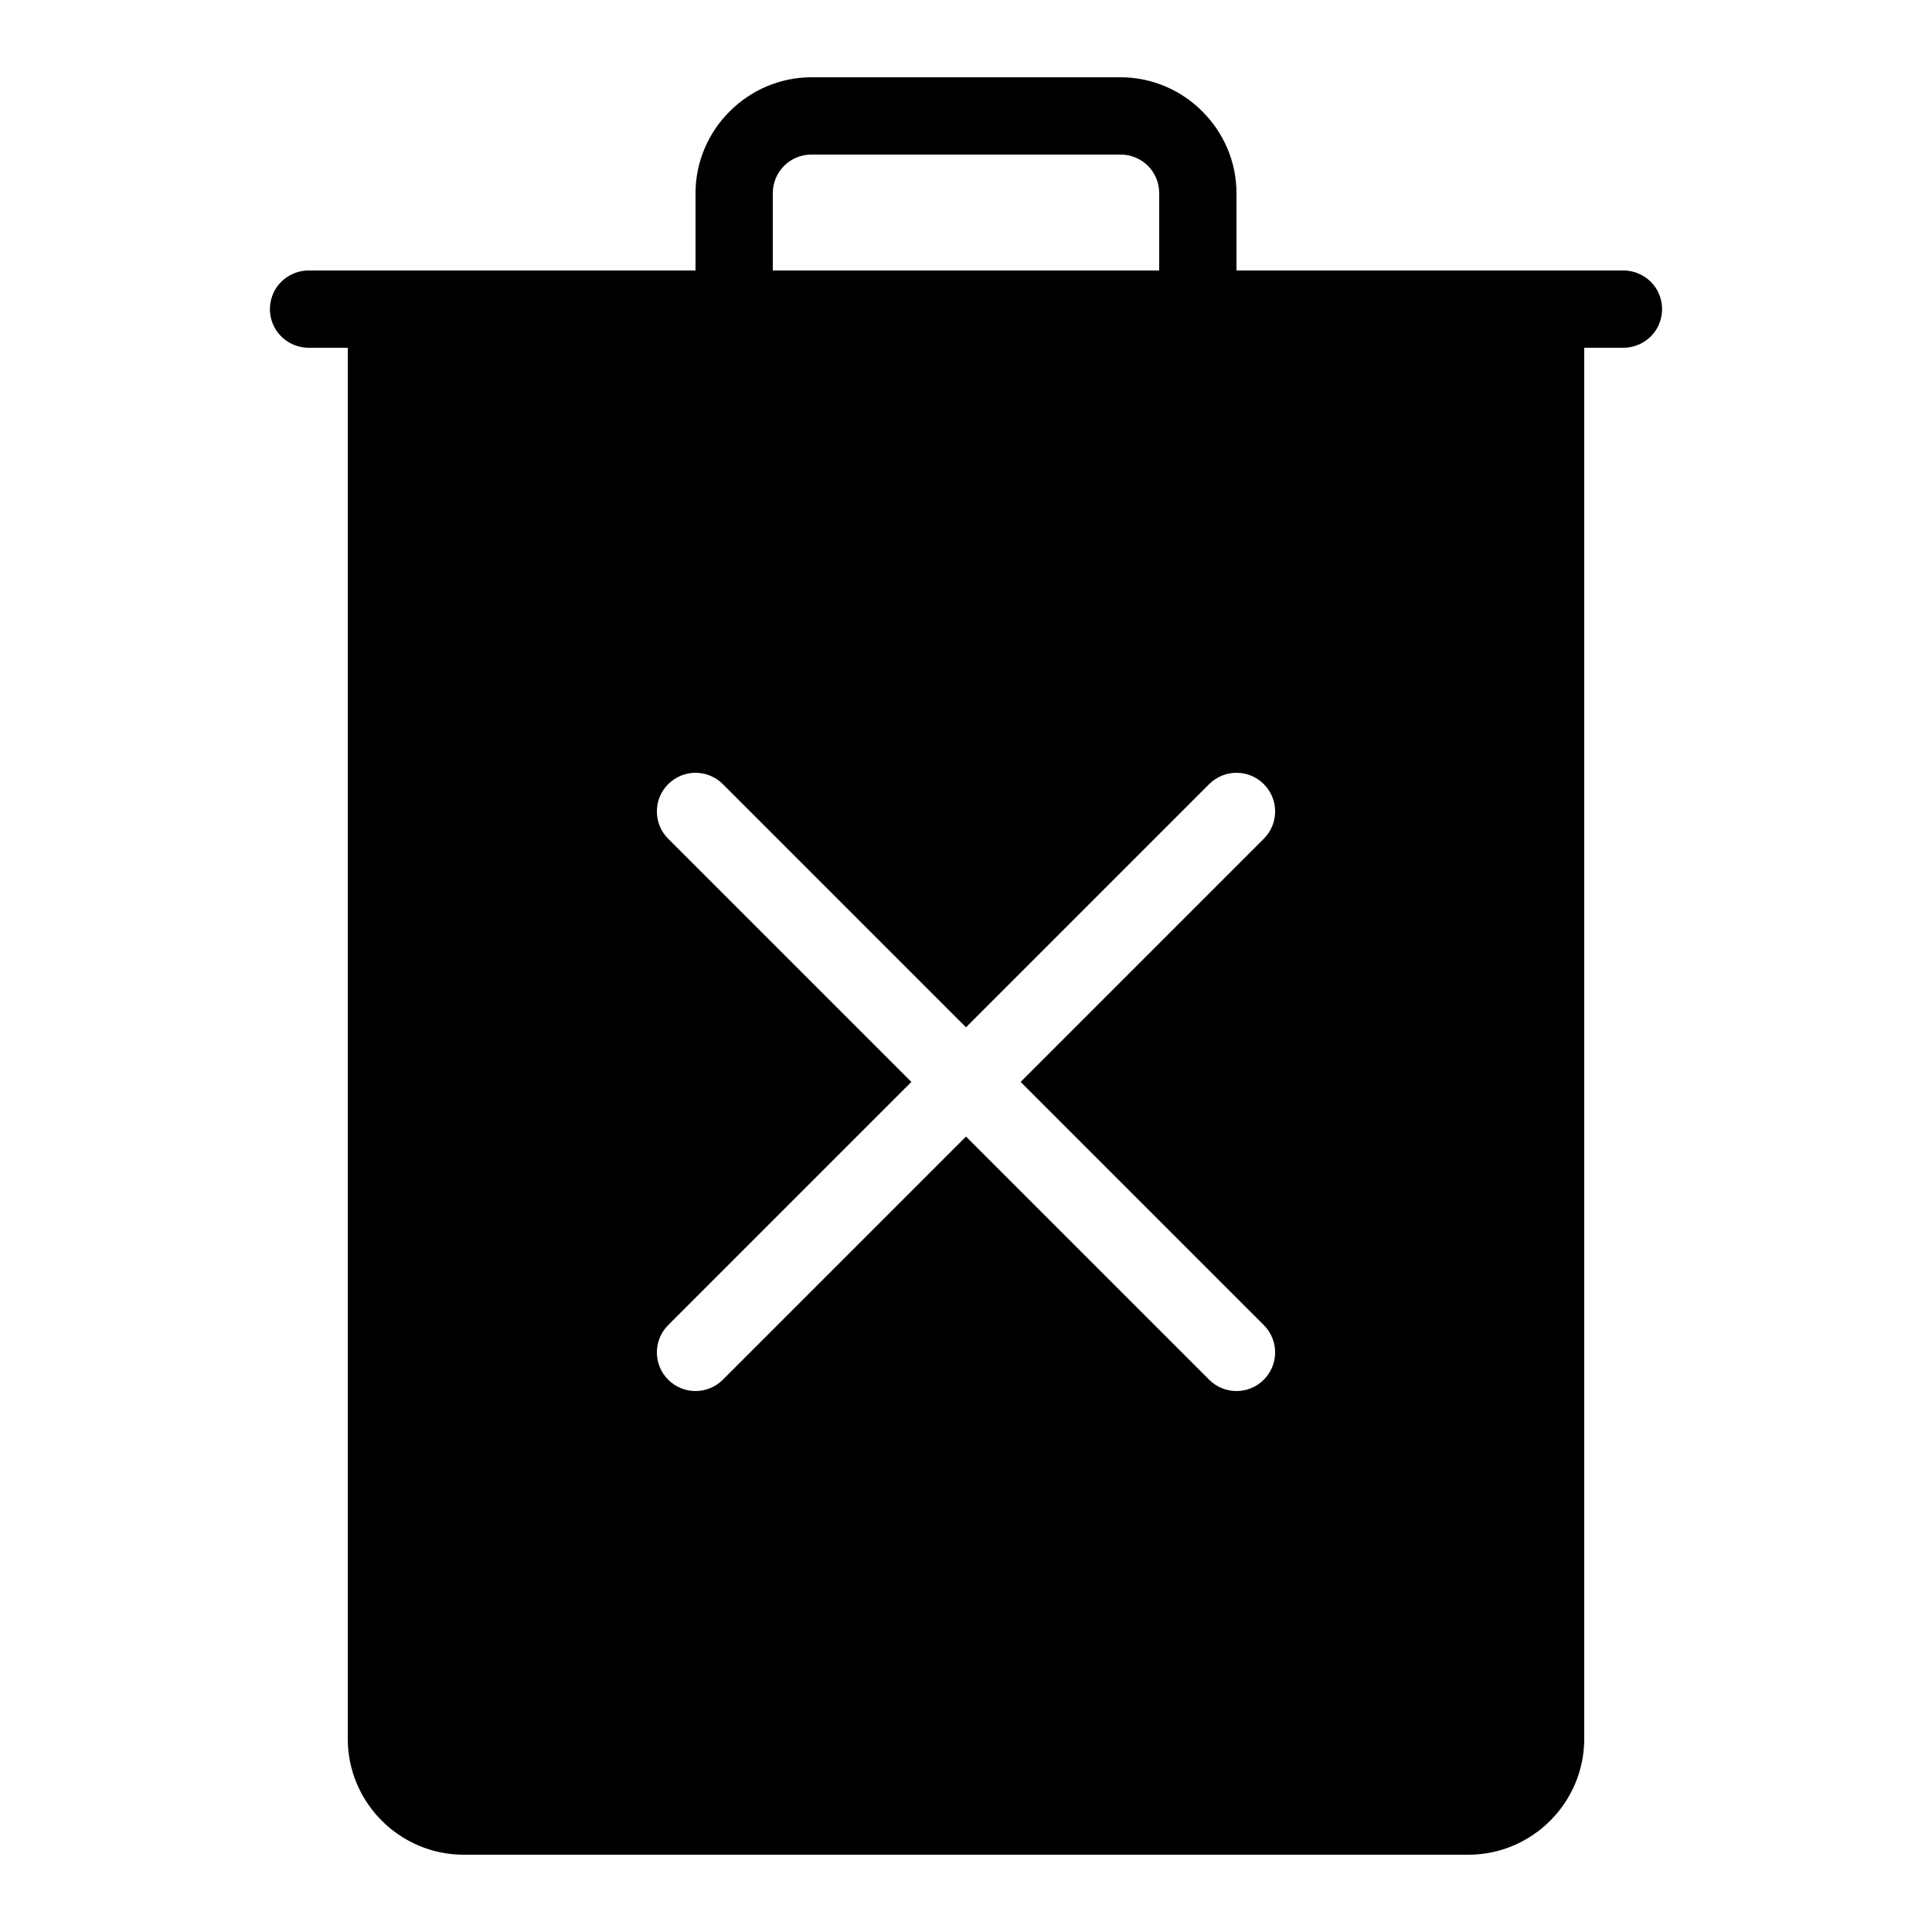 <svg xmlns="http://www.w3.org/2000/svg" xmlns:xlink="http://www.w3.org/1999/xlink" viewBox="0 0 50 50" fill="#000">
  <path d="M21 2C19.355 2 18 3.355 18 5L18 7L8 7C7.641 6.996 7.305 7.184 7.121 7.496C6.941 7.809 6.941 8.191 7.121 8.504C7.305 8.816 7.641 9.004 8 9L9 9L9 45C9 46.652 10.348 48 12 48L38 48C39.652 48 41 46.652 41 45L41 9L42 9C42.359 9.004 42.695 8.816 42.879 8.504C43.059 8.191 43.059 7.809 42.879 7.496C42.695 7.184 42.359 6.996 42 7L32 7L32 5C32 3.355 30.645 2 29 2 Z M 21 4L29 4C29.555 4 30 4.445 30 5L30 7L20 7L20 5C20 4.445 20.445 4 21 4 Z M 18 20C18.254 20 18.512 20.098 18.707 20.293L25 26.586L31.293 20.293C31.684 19.902 32.316 19.902 32.707 20.293C33.098 20.684 33.098 21.316 32.707 21.707L26.414 28L32.707 34.293C33.098 34.684 33.098 35.316 32.707 35.707C32.512 35.902 32.258 36 32 36C31.742 36 31.488 35.902 31.293 35.707L25 29.414L18.707 35.707C18.512 35.902 18.258 36 18 36C17.742 36 17.488 35.902 17.293 35.707C16.902 35.316 16.902 34.684 17.293 34.293L23.586 28L17.293 21.707C16.902 21.316 16.902 20.684 17.293 20.293C17.488 20.098 17.746 20 18 20Z" fill="#000" />
</svg>